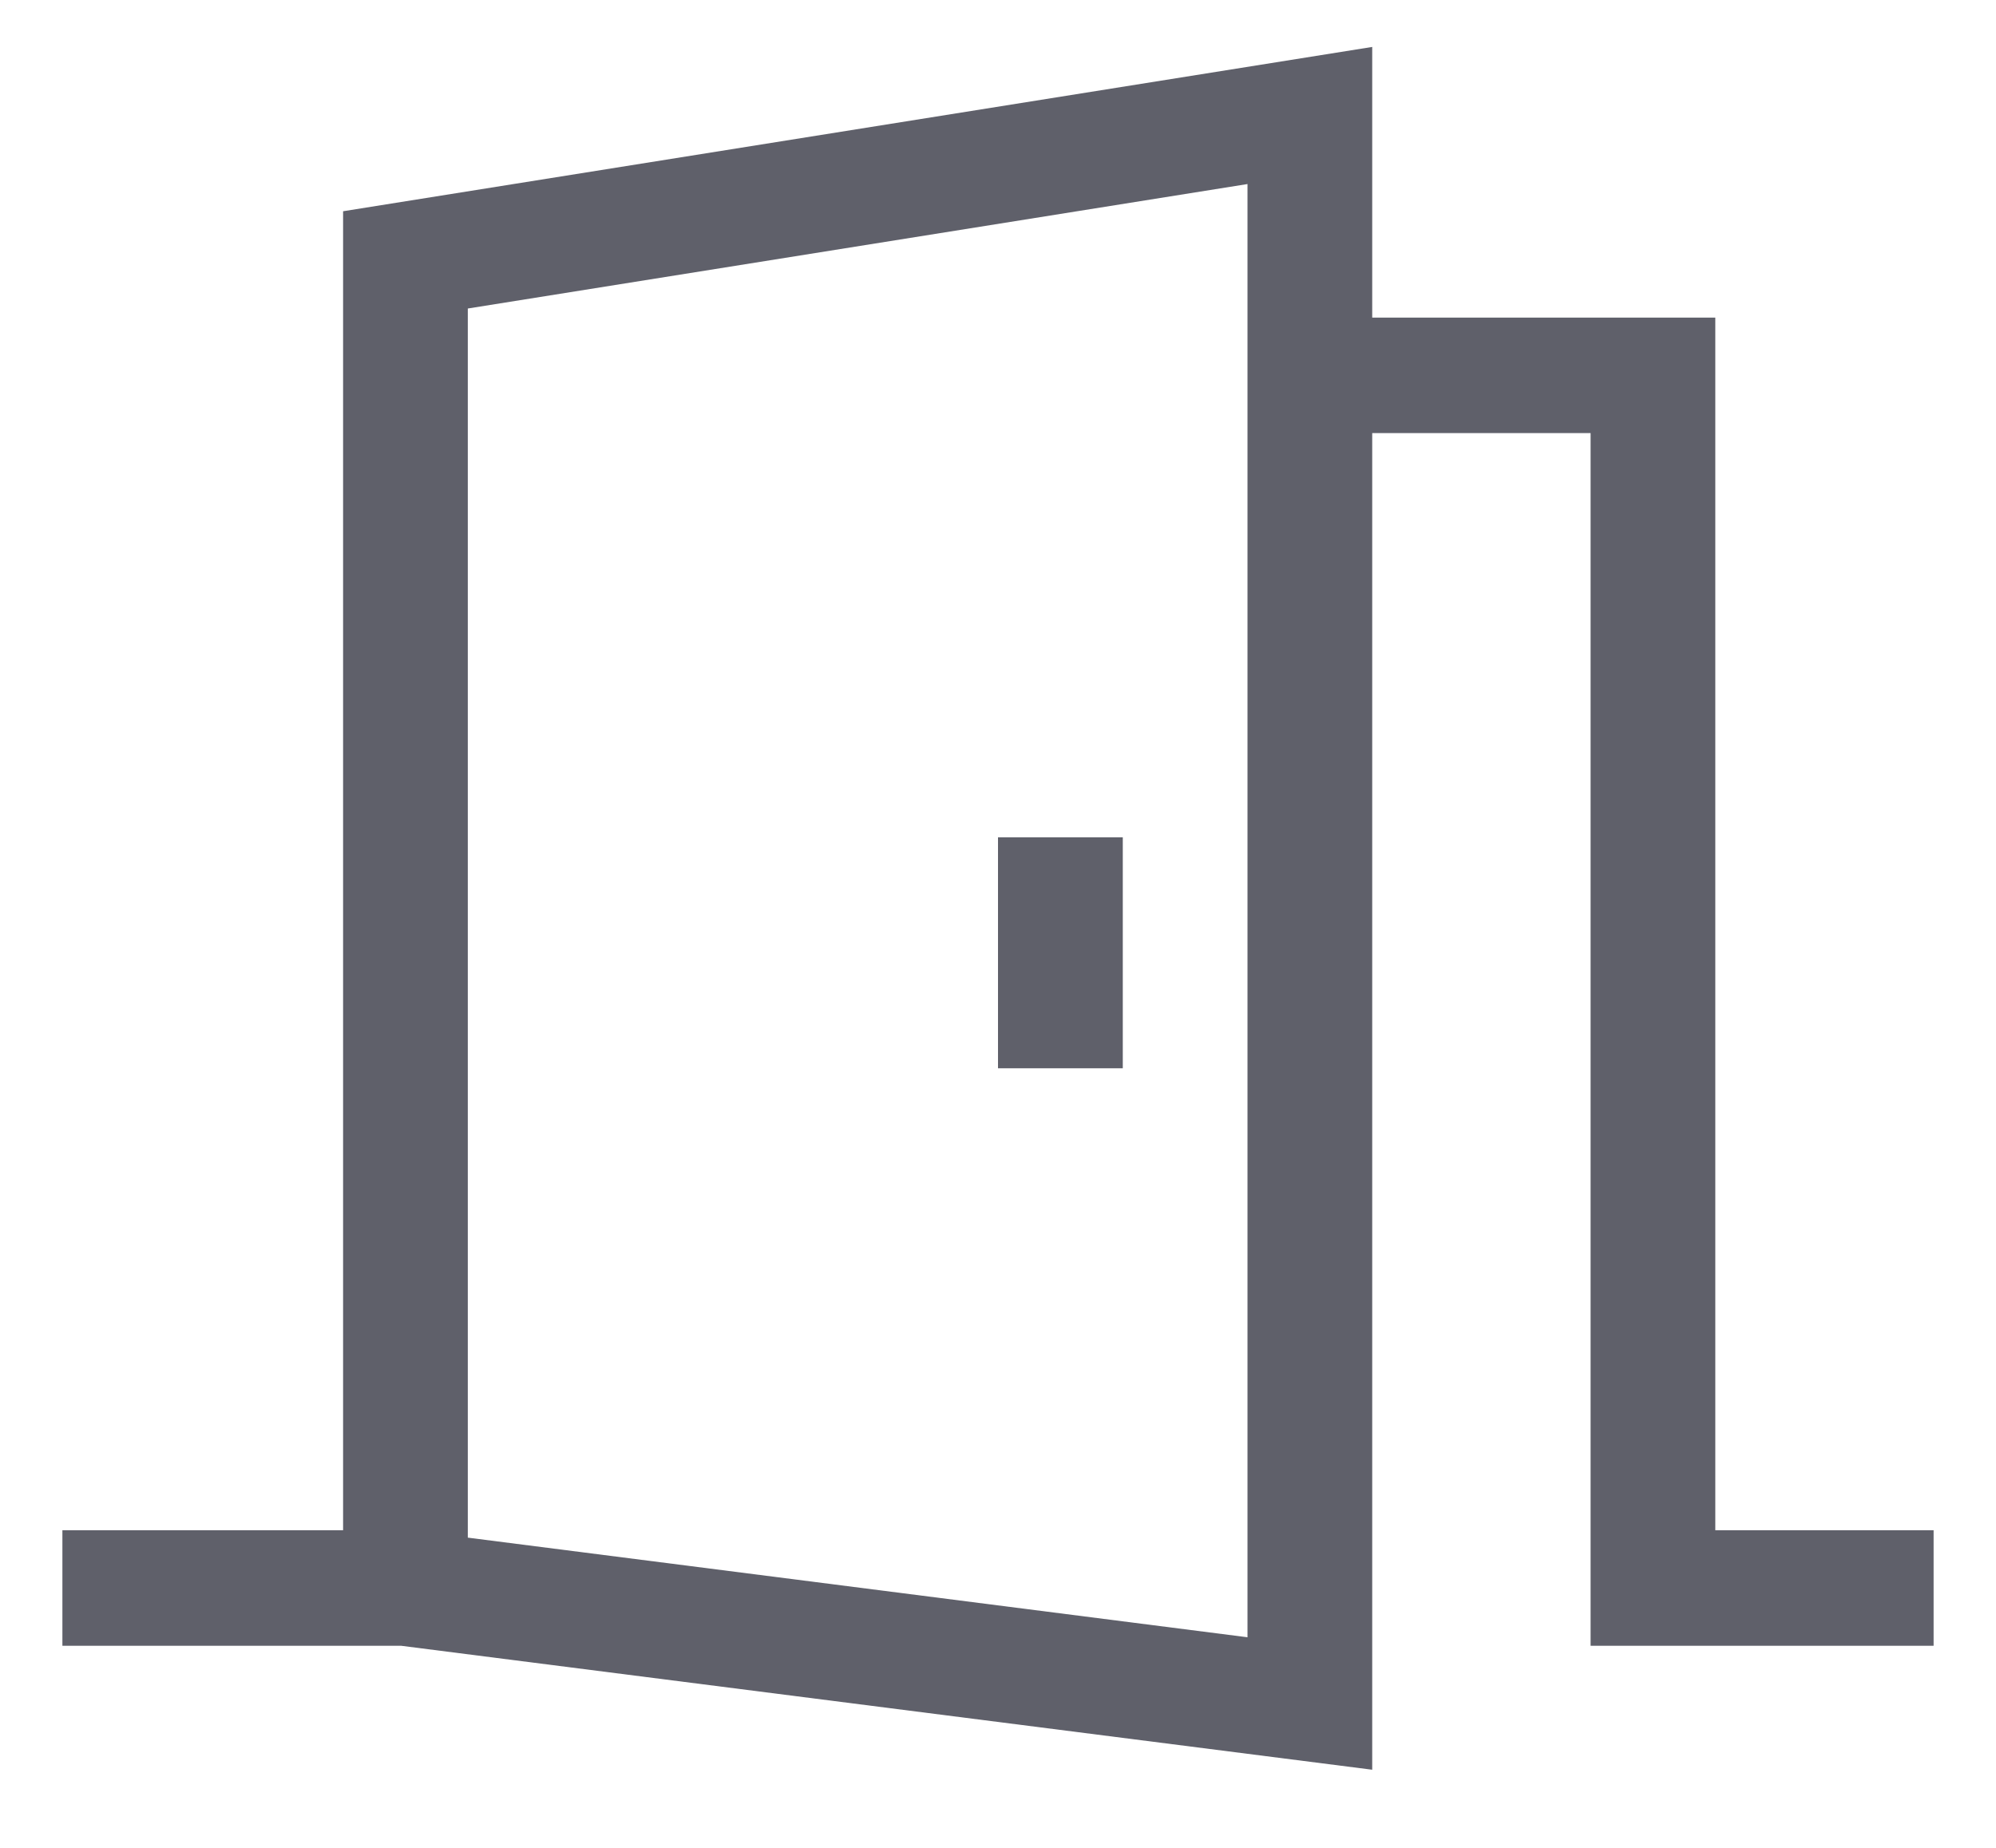 <svg width="27" height="25" viewBox="0 0 27 25" fill="none" xmlns="http://www.w3.org/2000/svg">
<path d="M23.203 20.703V4.297H18.562V0.635L4.641 2.858V20.703H0.844V22.266H5.426L18.562 23.943V5.859H21.516V22.266H26.156V20.703H23.203ZM16.875 22.151L6.328 20.803V4.174L16.875 2.49V22.151Z" fill="#5F606A"/>
<path d="M13.5 11.328H15.188V14.453H13.5V11.328Z" fill="#5F606A"/>
</svg>
